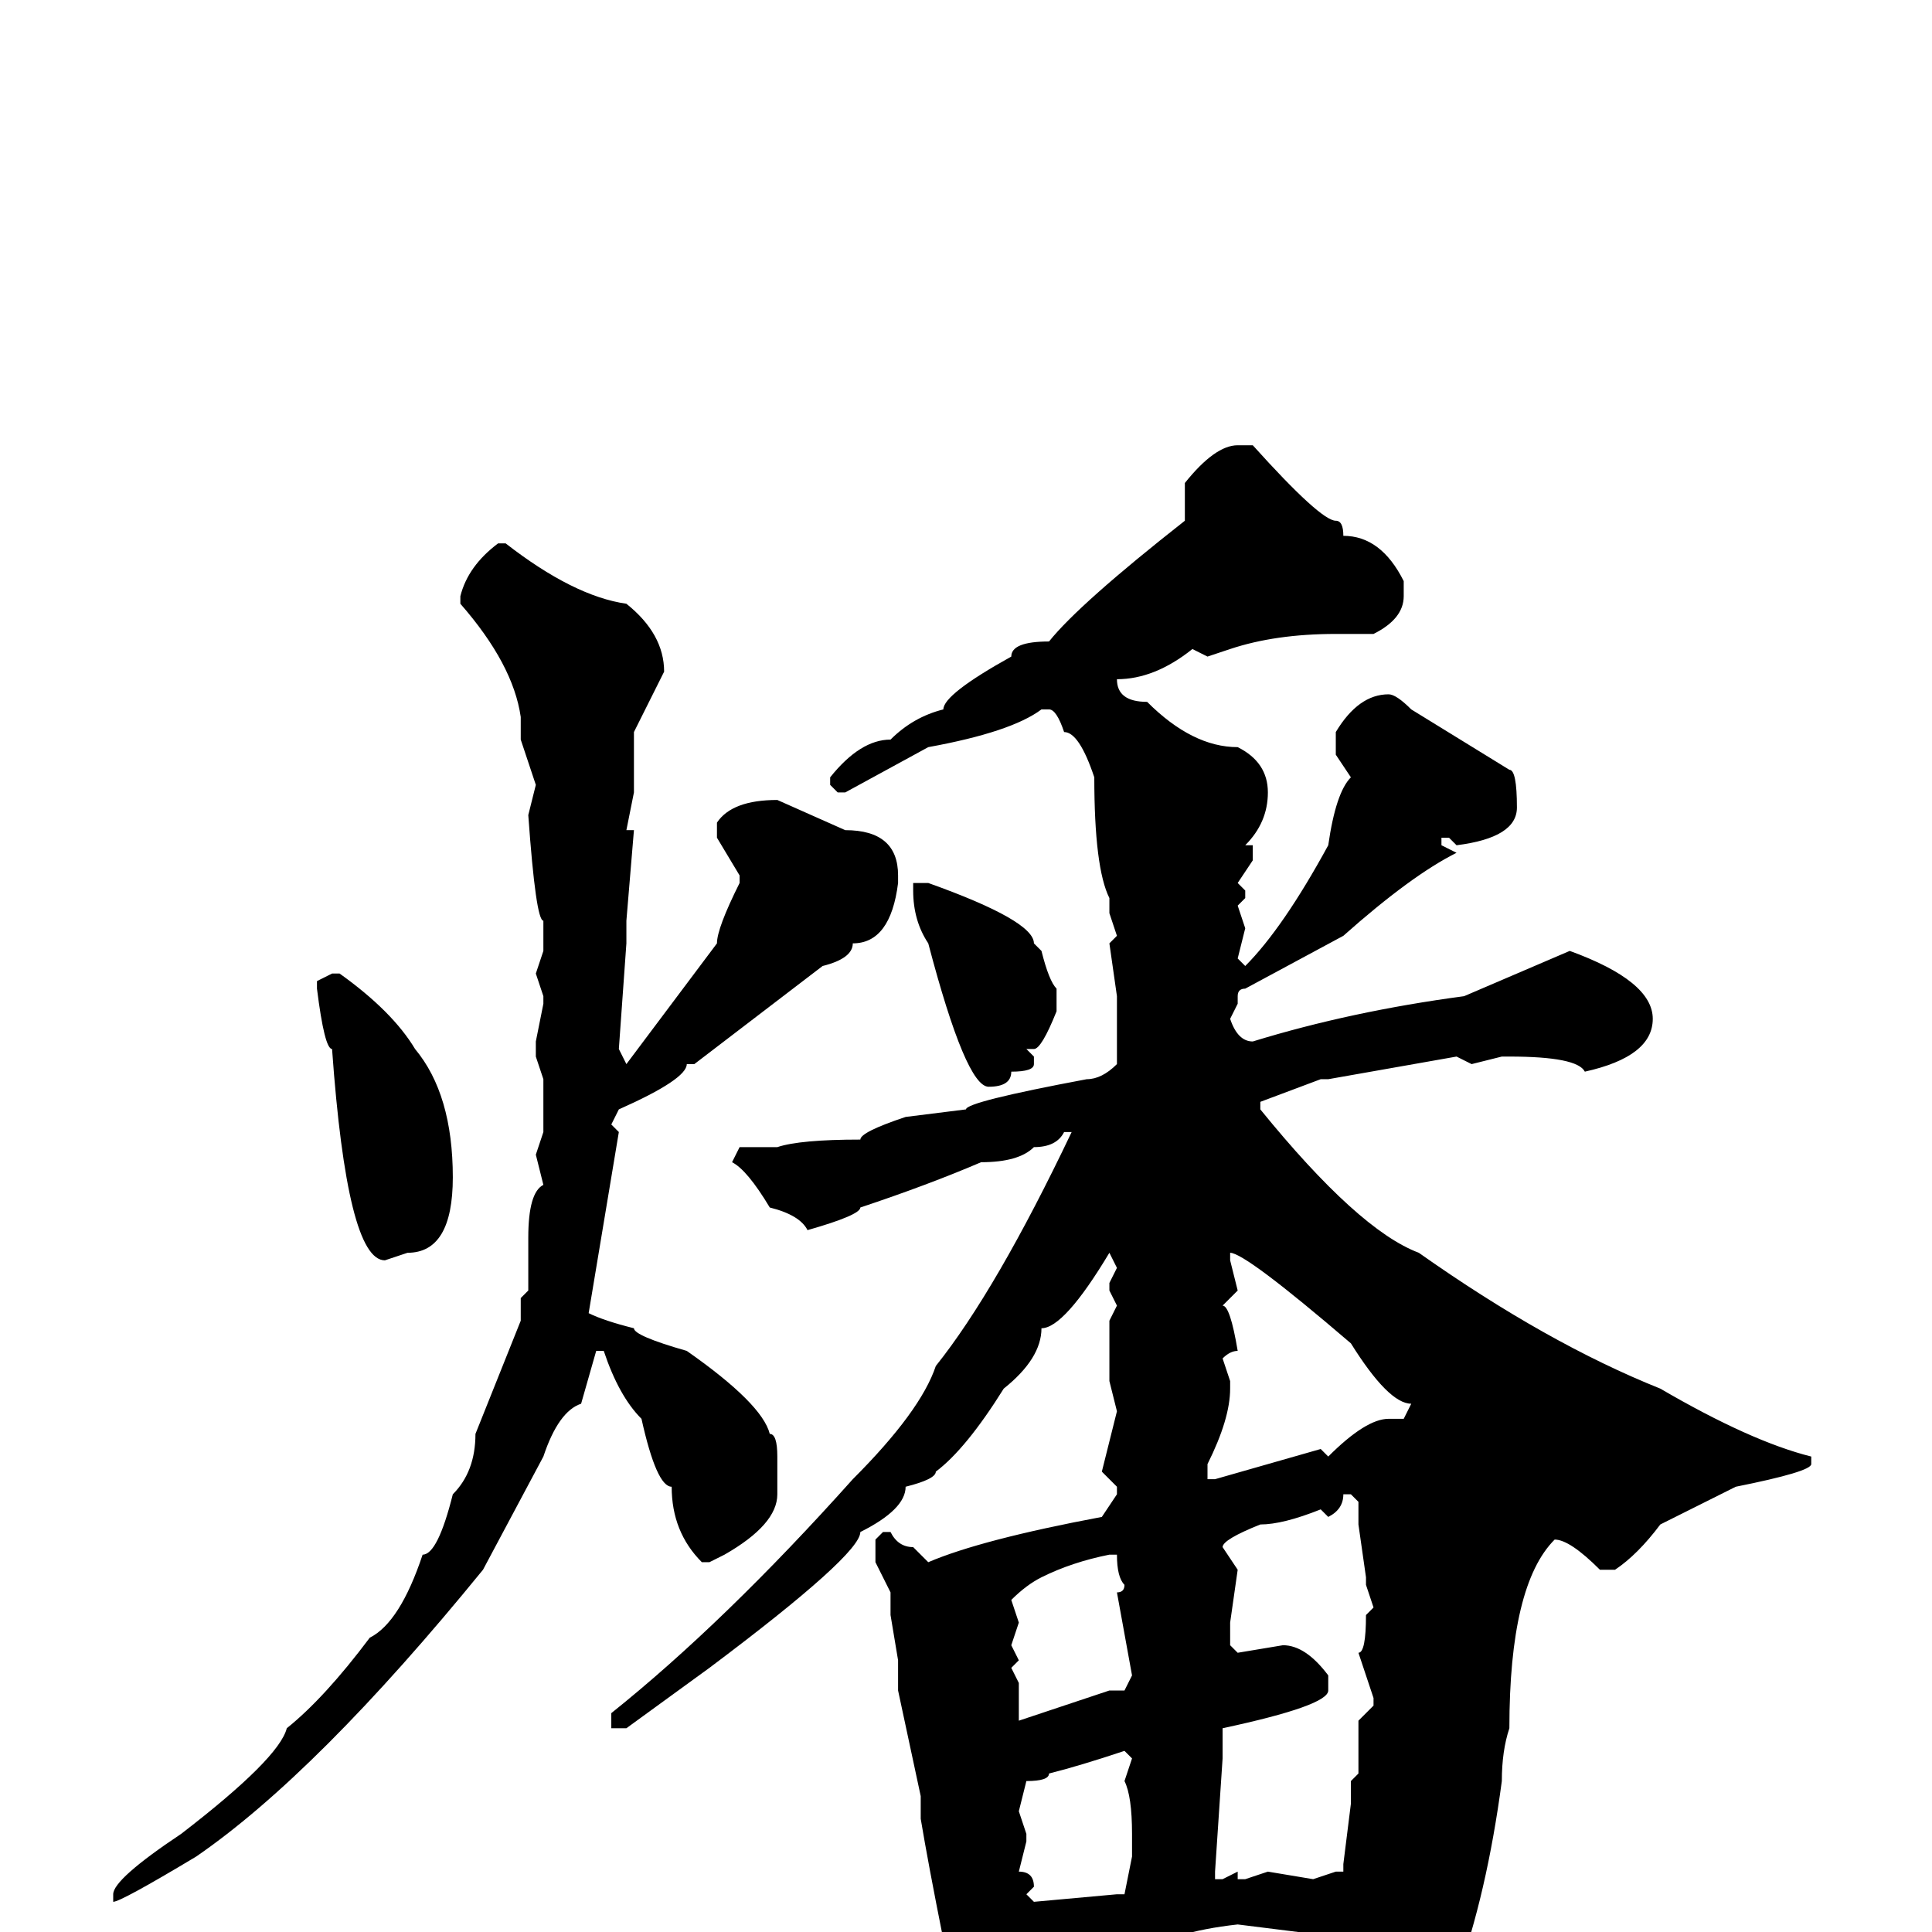 <svg xmlns="http://www.w3.org/2000/svg" viewBox="0 -256 256 256">
	<path fill="#000000" d="M164 -197H166Q175 -187 177 -187Q178 -187 178 -185Q183 -185 186 -179V-177Q186 -174 182 -172H177Q169 -172 163 -170L160 -169L158 -170Q153 -166 148 -166Q148 -163 152 -163Q158 -157 164 -157Q168 -155 168 -151Q168 -147 165 -144H166V-142L164 -139L165 -138V-137L164 -136L165 -133L164 -129L165 -128Q170 -133 176 -144Q177 -151 179 -153L177 -156V-159Q180 -164 184 -164Q185 -164 187 -162L200 -154Q201 -154 201 -149Q201 -145 193 -144L192 -145H191V-144L193 -143Q187 -140 178 -132L165 -125Q164 -125 164 -124V-123L163 -121Q164 -118 166 -118Q179 -122 194 -124L208 -130Q219 -126 219 -121Q219 -116 210 -114Q209 -116 200 -116H199L195 -115L193 -116L176 -113H175L167 -110V-109Q180 -93 188 -90Q205 -78 220 -72Q232 -65 240 -63V-62Q240 -61 230 -59L220 -54Q217 -50 214 -48H212Q208 -52 206 -52Q200 -46 200 -27Q199 -24 199 -20Q197 -5 193 6L187 14L179 22H178L177 20V17V14Q176 13 176 11V9L172 0L164 -1Q155 0 151 3L149 2L137 5Q135 6 135 9L128 15Q126 15 125 6L124 5L125 1Q123 -9 122 -15V-18L119 -32V-36L118 -42V-45L116 -49V-52L117 -53H118Q119 -51 121 -51L123 -49Q130 -52 146 -55L148 -58V-59L146 -61L148 -69L147 -73V-81L148 -83L147 -85V-86L148 -88L147 -90Q141 -80 138 -80Q138 -76 133 -72Q128 -64 124 -61Q124 -60 120 -59Q120 -56 114 -53Q114 -50 94 -35L83 -27H82H81V-29Q96 -41 113 -60Q122 -69 124 -75Q132 -85 142 -106H141Q140 -104 137 -104Q135 -102 130 -102Q123 -99 114 -96Q114 -95 107 -93Q106 -95 102 -96Q99 -101 97 -102L98 -104H103Q106 -105 114 -105Q114 -106 120 -108L128 -109Q128 -110 144 -113Q146 -113 148 -115V-117V-124L147 -131L148 -132L147 -135V-137Q145 -141 145 -153Q143 -159 141 -159Q140 -162 139 -162H138Q134 -159 123 -157L112 -151H111L110 -152V-153Q114 -158 118 -158Q121 -161 125 -162Q125 -164 134 -169Q134 -171 139 -171Q143 -176 157 -187V-190V-192Q161 -197 164 -197ZM66 -184H67Q76 -177 83 -176Q88 -172 88 -167L84 -159V-154V-152V-151L83 -146H84L83 -134V-131L82 -117L83 -115L95 -131Q95 -133 98 -139V-140L95 -145V-147Q97 -150 103 -150L112 -146Q119 -146 119 -140V-139Q118 -131 113 -131Q113 -129 109 -128L92 -115H91Q91 -113 82 -109L81 -107L82 -106L78 -82Q80 -81 84 -80Q84 -79 91 -77Q101 -70 102 -66Q103 -66 103 -63V-58Q103 -54 96 -50L94 -49H93Q89 -53 89 -59Q87 -59 85 -68Q82 -71 80 -77H79L77 -70Q74 -69 72 -63L64 -48Q42 -21 26 -10Q16 -4 15 -4V-5Q15 -7 24 -13Q37 -23 38 -27Q43 -31 49 -39Q53 -41 56 -50Q58 -50 60 -58Q63 -61 63 -66L69 -81V-84L70 -85V-86V-89V-90V-92Q70 -98 72 -99L71 -103L72 -106V-107V-110V-113L71 -116V-118L72 -123V-124L71 -127L72 -130V-133V-134Q71 -134 70 -148L71 -152L69 -158V-161Q68 -168 61 -176V-177Q62 -181 66 -184ZM123 -139Q137 -134 137 -131L138 -130Q139 -126 140 -125V-122Q138 -117 137 -117H136L137 -116V-115Q137 -114 134 -114Q134 -112 131 -112Q128 -112 123 -131Q121 -134 121 -138V-139ZM44 -127H45Q52 -122 55 -117Q60 -111 60 -100Q60 -90 54 -90L51 -89Q46 -89 44 -117Q43 -117 42 -125V-126ZM163 -90V-89L164 -85L162 -83Q163 -83 164 -77Q163 -77 162 -76L163 -73V-72Q163 -68 160 -62V-60H161L175 -64L176 -63Q181 -68 184 -68H186L187 -70Q184 -70 179 -78Q165 -90 163 -90ZM178 -58Q178 -56 176 -55L175 -56Q170 -54 167 -54Q162 -52 162 -51L164 -48L163 -41V-38L164 -37L170 -38Q173 -38 176 -34V-32Q176 -30 162 -27V-23L161 -8V-7H162L164 -8V-7H165L168 -8L174 -7L177 -8H178V-9L179 -17V-20L180 -21V-25V-28L182 -30V-31L180 -37Q181 -37 181 -42L182 -43L181 -46V-47L180 -54V-57L179 -58ZM134 -44L135 -41L134 -38L135 -36L134 -35L135 -33V-28L147 -32H149L150 -34L148 -45Q149 -45 149 -46Q148 -47 148 -50H147Q142 -49 138 -47Q136 -46 134 -44ZM135 -16L136 -13V-12L135 -8Q137 -8 137 -6L136 -5L137 -4L148 -5H149L150 -10V-11V-12V-13Q150 -18 149 -20L150 -23L149 -24Q143 -22 139 -21Q139 -20 136 -20Z"/>
</svg>